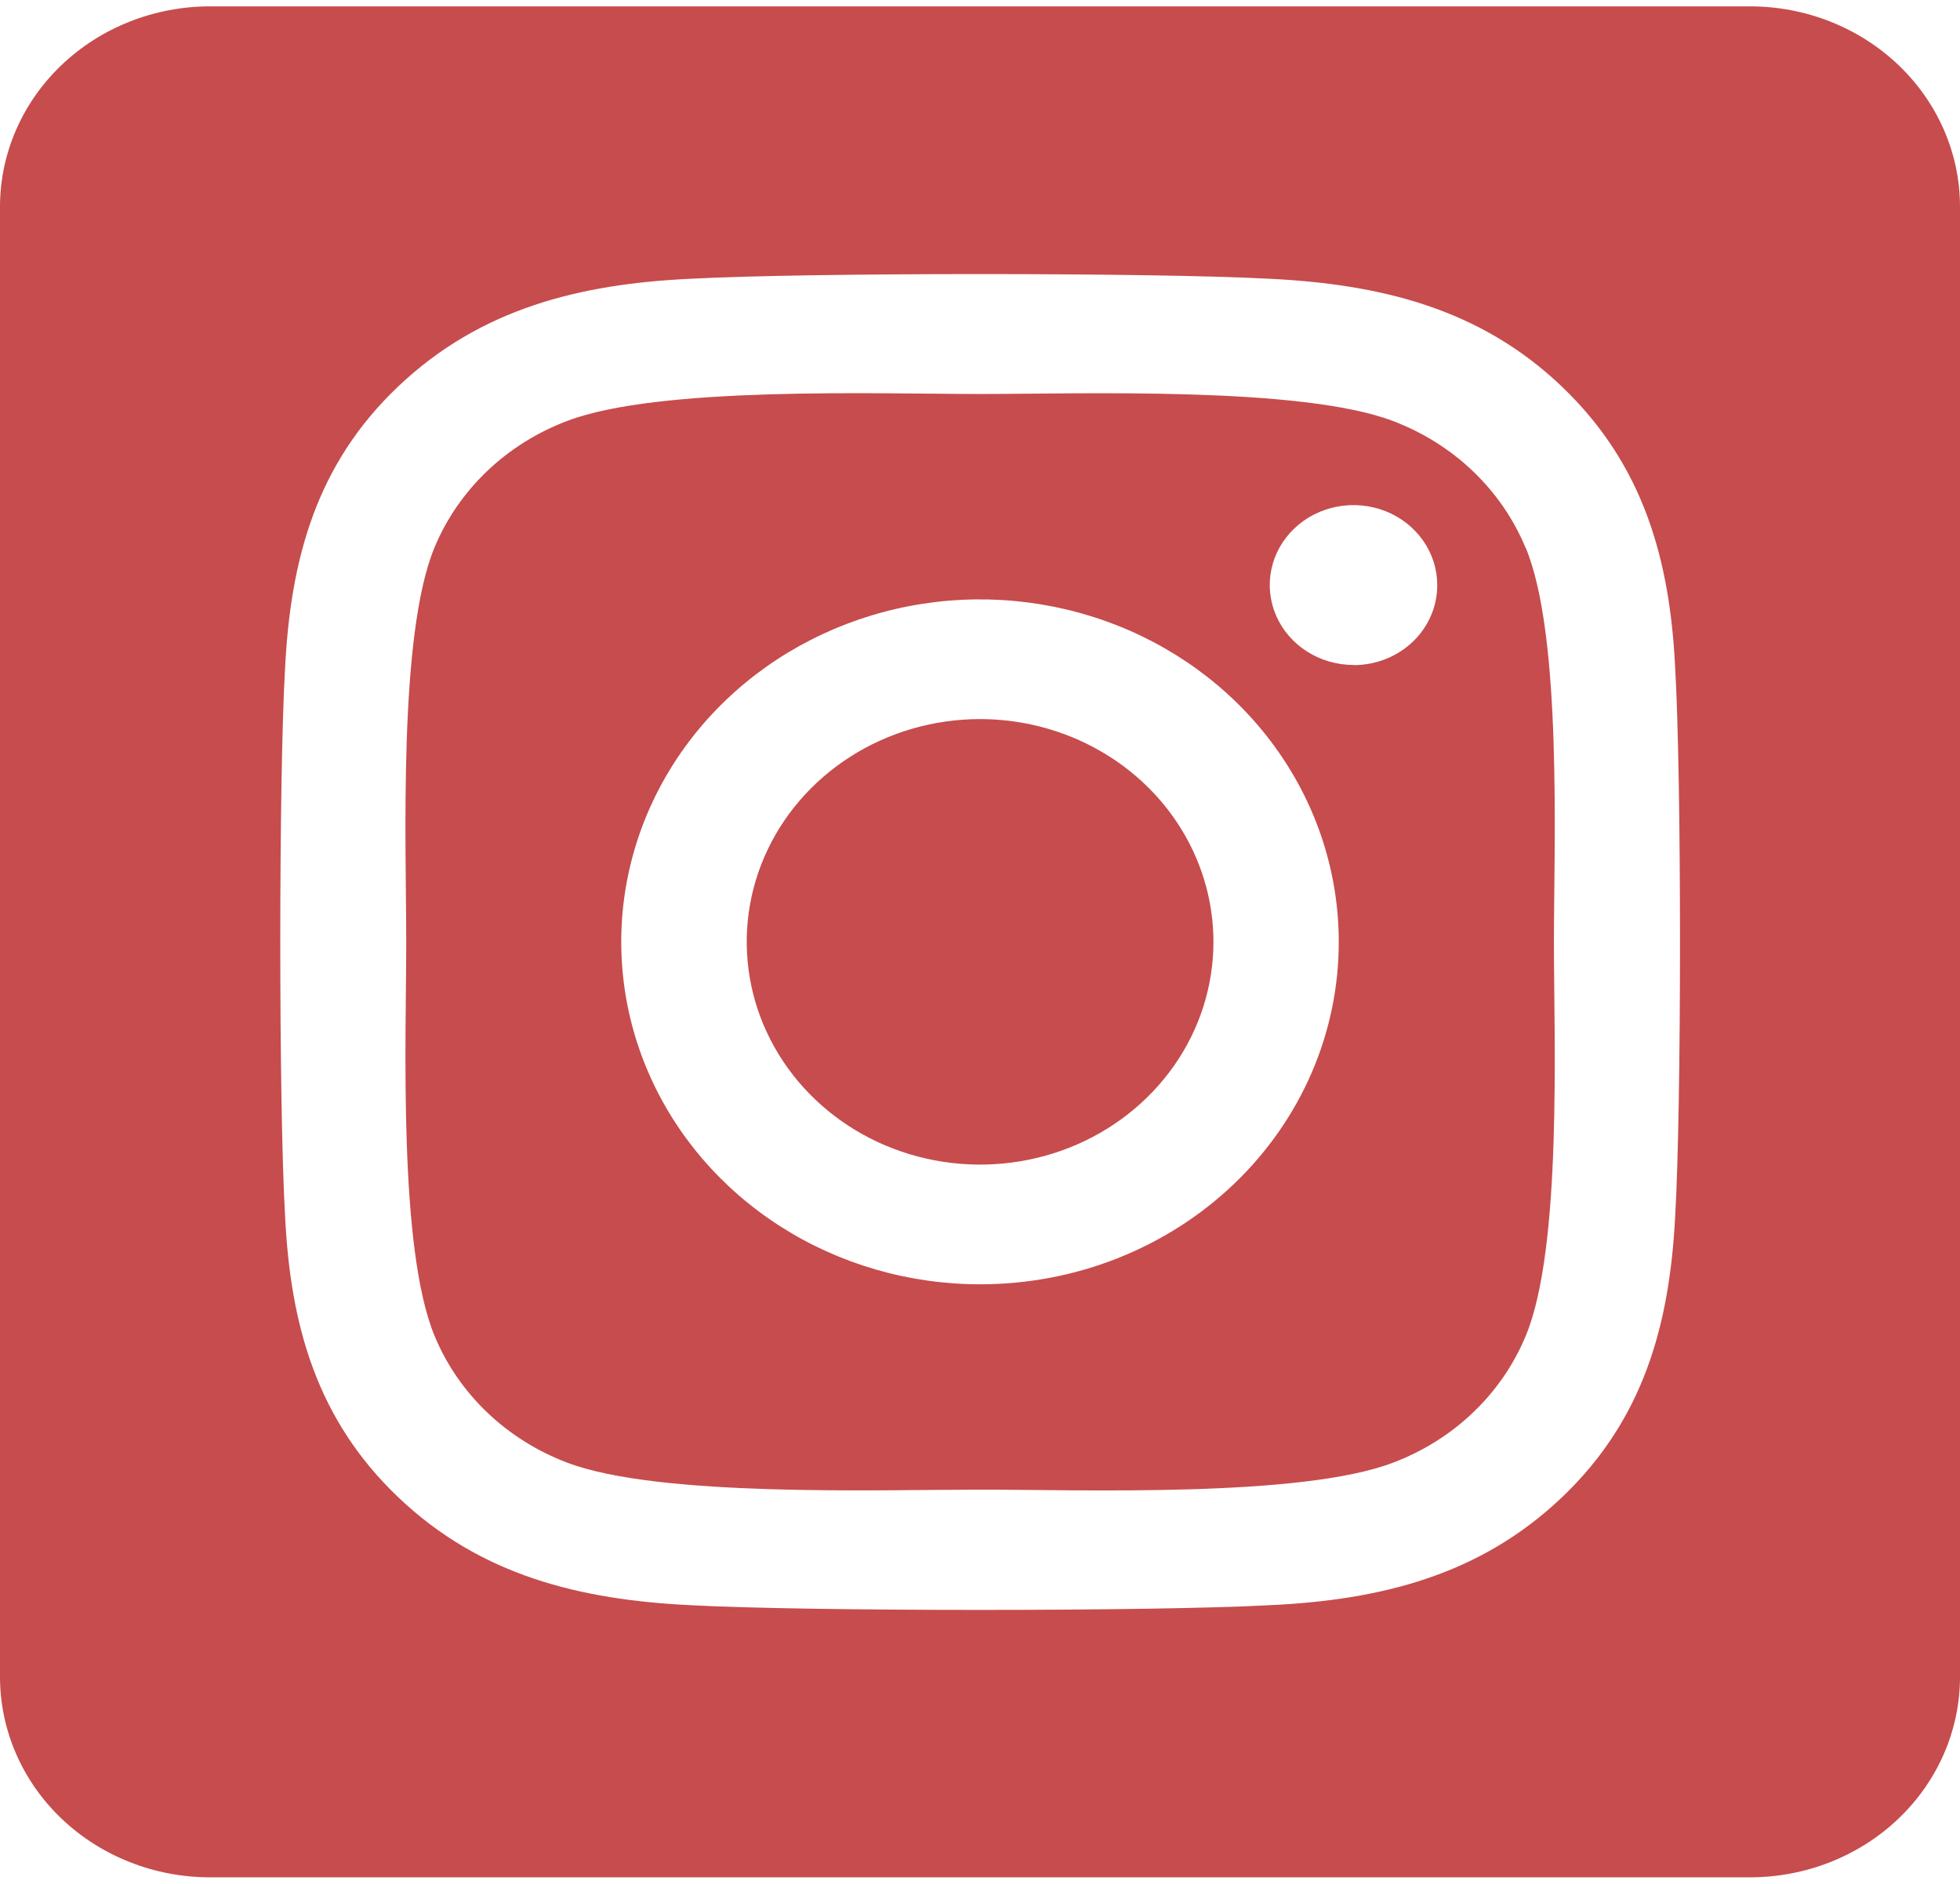 <svg width="77" height="74" viewBox="0 0 77 74" fill="none" xmlns="http://www.w3.org/2000/svg">
<path d="M38.5 28.249C36.687 28.25 34.915 28.763 33.408 29.725C31.9 30.687 30.726 32.054 30.032 33.653C29.339 35.252 29.158 37.012 29.512 38.709C29.866 40.407 30.74 41.966 32.022 43.189C33.304 44.413 34.938 45.246 36.716 45.583C38.494 45.921 40.338 45.747 42.013 45.085C43.688 44.422 45.119 43.3 46.126 41.861C47.134 40.422 47.671 38.731 47.671 37C47.669 34.679 46.703 32.454 44.983 30.813C43.263 29.172 40.931 28.25 38.5 28.249V28.249ZM59.934 21.522C59.468 20.393 58.763 19.368 57.864 18.51C56.965 17.651 55.891 16.979 54.708 16.533C51.098 15.173 42.505 15.478 38.5 15.478C34.495 15.478 25.91 15.162 22.291 16.533C21.108 16.979 20.033 17.651 19.134 18.51C18.235 19.368 17.53 20.393 17.064 21.522C15.641 24.968 15.959 33.179 15.959 36.998C15.959 40.818 15.641 49.019 17.071 52.476C17.537 53.605 18.242 54.63 19.141 55.489C20.04 56.347 21.115 57.02 22.297 57.465C25.907 58.825 34.501 58.52 38.507 58.52C42.513 58.52 51.095 58.837 54.715 57.465C55.898 57.02 56.972 56.347 57.871 55.489C58.77 54.63 59.475 53.605 59.941 52.476C61.377 49.031 61.047 40.819 61.047 37C61.047 33.181 61.377 24.981 59.941 21.524L59.934 21.522ZM38.5 50.453C35.712 50.453 32.988 49.664 30.67 48.186C28.352 46.708 26.546 44.606 25.479 42.148C24.412 39.69 24.133 36.985 24.677 34.375C25.221 31.766 26.563 29.369 28.534 27.487C30.505 25.606 33.017 24.325 35.75 23.805C38.484 23.286 41.318 23.553 43.893 24.571C46.469 25.589 48.67 27.314 50.218 29.526C51.767 31.738 52.594 34.339 52.594 37C52.596 38.767 52.233 40.518 51.526 42.151C50.818 43.784 49.78 45.268 48.471 46.518C47.162 47.767 45.607 48.758 43.896 49.434C42.185 50.109 40.352 50.455 38.5 50.453V50.453ZM53.175 26.123C52.524 26.123 51.888 25.939 51.347 25.594C50.805 25.249 50.383 24.759 50.134 24.185C49.885 23.612 49.819 22.98 49.946 22.371C50.073 21.762 50.386 21.202 50.846 20.763C51.306 20.323 51.892 20.024 52.531 19.903C53.169 19.782 53.83 19.844 54.431 20.081C55.033 20.319 55.547 20.721 55.908 21.238C56.27 21.754 56.463 22.361 56.463 22.983C56.465 23.395 56.381 23.804 56.217 24.185C56.053 24.567 55.812 24.914 55.507 25.206C55.202 25.498 54.84 25.731 54.441 25.889C54.041 26.047 53.614 26.129 53.182 26.129L53.175 26.123ZM68.75 0.25H8.25C6.062 0.25 3.964 1.08 2.416 2.557C0.869 4.033 0 6.036 0 8.125L0 65.875C0 67.964 0.869 69.967 2.416 71.444C3.964 72.92 6.062 73.75 8.25 73.75H68.75C70.938 73.75 73.037 72.92 74.584 71.444C76.131 69.967 77 67.964 77 65.875V8.125C77 6.036 76.131 4.033 74.584 2.557C73.037 1.08 70.938 0.25 68.75 0.25V0.25ZM65.808 47.828C65.586 52.033 64.58 55.759 61.364 58.82C58.149 61.882 54.249 62.861 49.849 63.061C45.31 63.306 31.701 63.306 27.161 63.061C22.756 62.85 18.867 61.888 15.646 58.82C12.425 55.752 11.412 52.025 11.203 47.828C10.947 43.494 10.947 30.502 11.203 26.172C11.425 21.967 12.418 18.241 15.646 15.18C18.874 12.118 22.773 11.15 27.161 10.95C31.701 10.706 45.31 10.706 49.849 10.95C54.254 11.162 58.156 12.123 61.364 15.191C64.573 18.259 65.598 21.987 65.808 26.192C66.064 30.51 66.064 43.49 65.808 47.828Z" fill="#C74C4D"/>
</svg>
